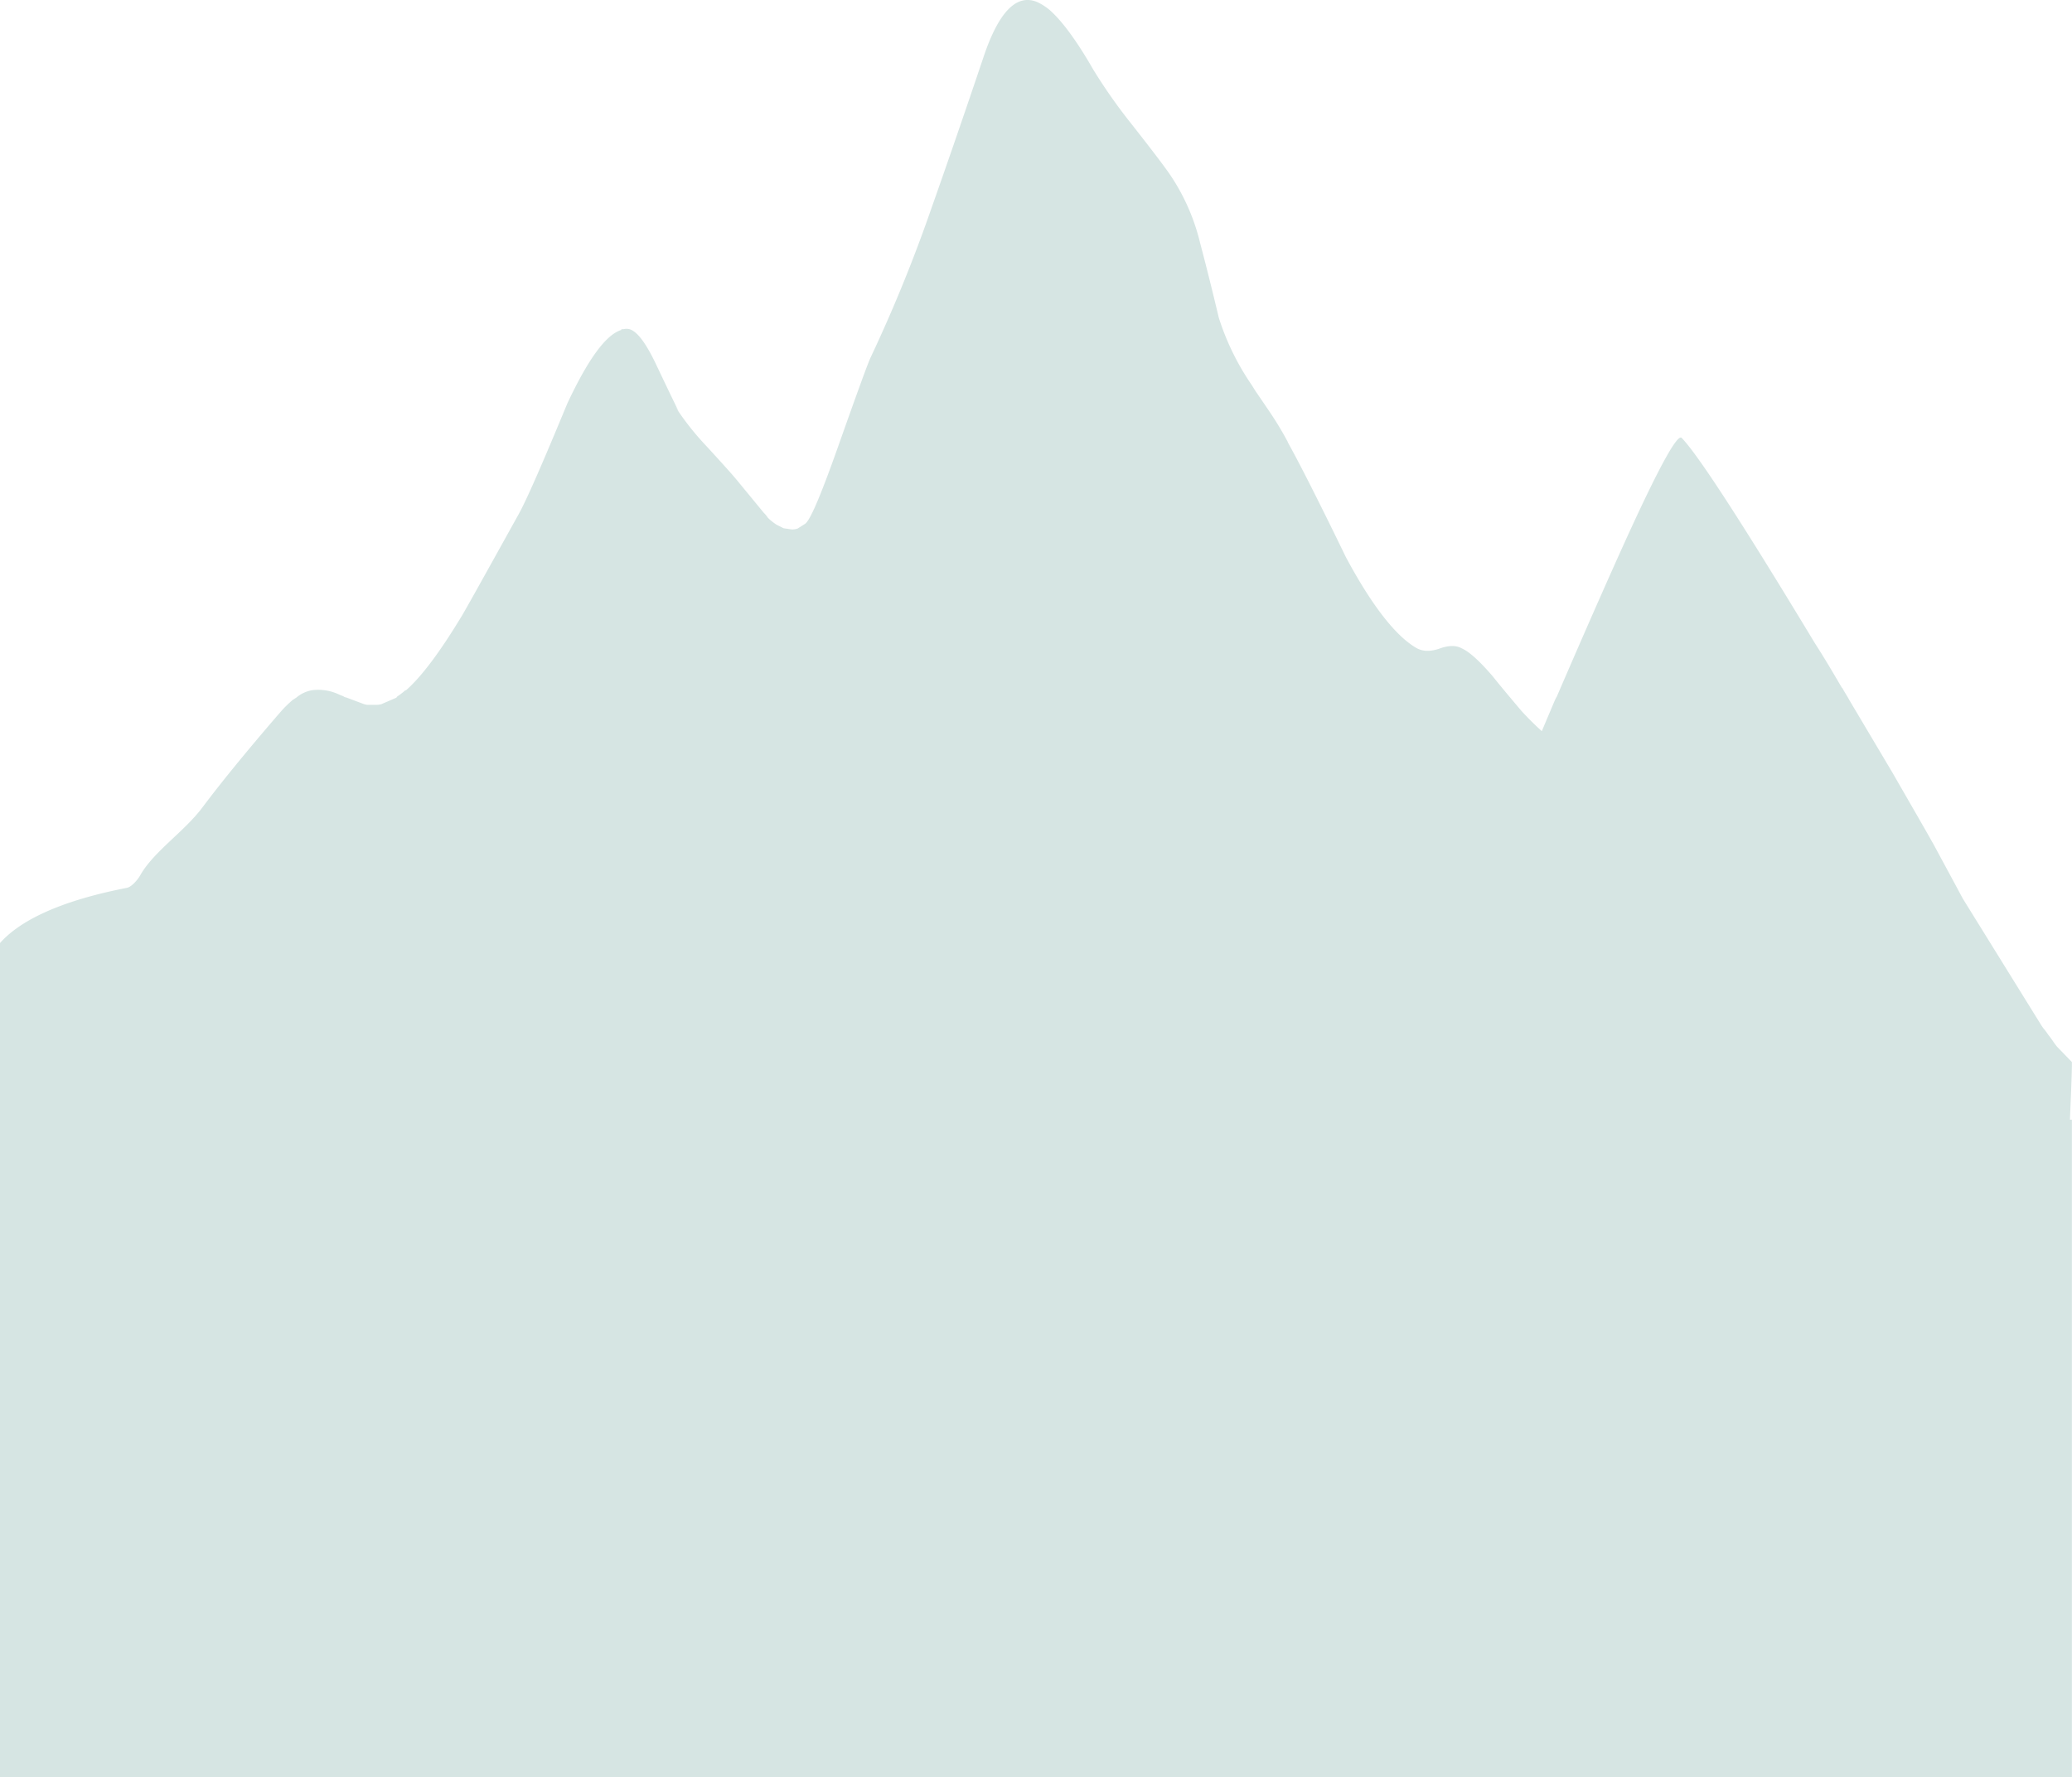<svg id="Layer_1" data-name="Layer 1" xmlns="http://www.w3.org/2000/svg" viewBox="0 0 592.3 508.06"><defs><style>.cls-1{fill:#d6e5e3;}</style></defs><title>Artboard 1</title><path class="cls-1" d="M592.27,303.59,588,299.17c-.77-1-1.54-2-2.31-3.05.51.69,1,1.37,1.54,2-.56-.77-1.11-1.58-1.7-2.3a19.22,19.22,0,0,0-1.44-1.92l-.47-.67L561.1,256.89l-.65-1.21c-2.14-4-4.71-8.72-7.61-14.12-3.43-6.1-7.39-12.9-11.79-20.57l-12.43-20.92c-.64-1.22-1.39-2.26-2-3.48v.17c-2.46-4.18-5-8.54-7.82-12.9q-31.21-51.69-38.09-58.69-1.77-1.74-14.79,26.58c-4.18,9.11-11.24,25-21,47.61v-.11l-.43.87L440.74,209c-1.93-1.74-3.86-3.65-5.79-5.75-3.53-4.18-6.32-7.5-8.25-9.94-3.75-4.35-6.64-7-8.89-8-1.61-.88-3.76-.88-6.54.17-2.68.87-4.83.7-6.54-.35-5.9-3.48-12.65-12.17-20-25.88-7.72-15.92-13.29-26.88-16.62-32.86v-.09a93.72,93.72,0,0,0-5.46-9c-1.5-2.22-2.79-4.1-3.86-5.67-.43-.7-.86-1.43-1.39-2.18a72.85,72.85,0,0,1-9-18.65c-2.35-9.89-4.18-17-5.36-21.44a59.71,59.71,0,0,0-8.46-19.26q-2.41-3.57-11.26-14.82A153.06,153.06,0,0,1,312.5,19.86c-4.83-8.42-9.11-14.15-12.65-17.17A16.14,16.14,0,0,0,296.53.6q-8.68-3.66-15.11,14.9C274.77,35.25,269.63,50,266.2,59.69a427.65,427.65,0,0,1-17.32,42.48q-1,2-9.32,25.54c-4.61,13-7.61,20.28-9.22,21.87l-.22.17L228,151.09a5.17,5.17,0,0,1-1.61.26L224,151l-2-1a17.34,17.34,0,0,1-2.15-1.66l-.42-.43a6.79,6.79,0,0,0-1.08-1.31l-7.76-9.43q-1.77-2.16-8.68-9.68a78.65,78.65,0,0,1-8-9.93c-.54-.87-1-1.77-1.52-2.69a28.21,28.21,0,0,0,1.62,2.69c-.1-.12-2.35-4.71-6.64-13.77-3-6.23-5.57-9.47-7.82-9.77a4.12,4.12,0,0,0-1.4.09h-.53v.21c-4.37,1.3-9.48,8.29-15.44,21-7.07,17.09-11.68,27.68-14,31.81-9.62,17.33-15,27-16.21,29-6.22,10.29-11.58,17.43-16,21.27v-.18a21.78,21.78,0,0,1-2.47,1.92c-.1.18-.21.35-.32.35L109,201.29a5.48,5.48,0,0,1-1.71.18h-2.36a5.24,5.24,0,0,1-1.29-.35L99,199.38a1.77,1.77,0,0,1-.85-.35l-1.29-.53a13.85,13.85,0,0,0-7.5-1.22,9.24,9.24,0,0,0-4.61,2.1l-1.07.69c-.09,0-.11.12-.18.16h0l0,0h0A32.39,32.39,0,0,0,80,203.73c-9.65,11.16-17,20.22-22.08,27-5.21,7-14,12.65-17.87,19.53-.67,1.21-2.44,3.27-3.77,3.53C15,257.94,4.89,264.07,0,269.57V508.06H592.27v-188h-.56c.2-5.1.46-10.21.56-15.31Z"/></svg>